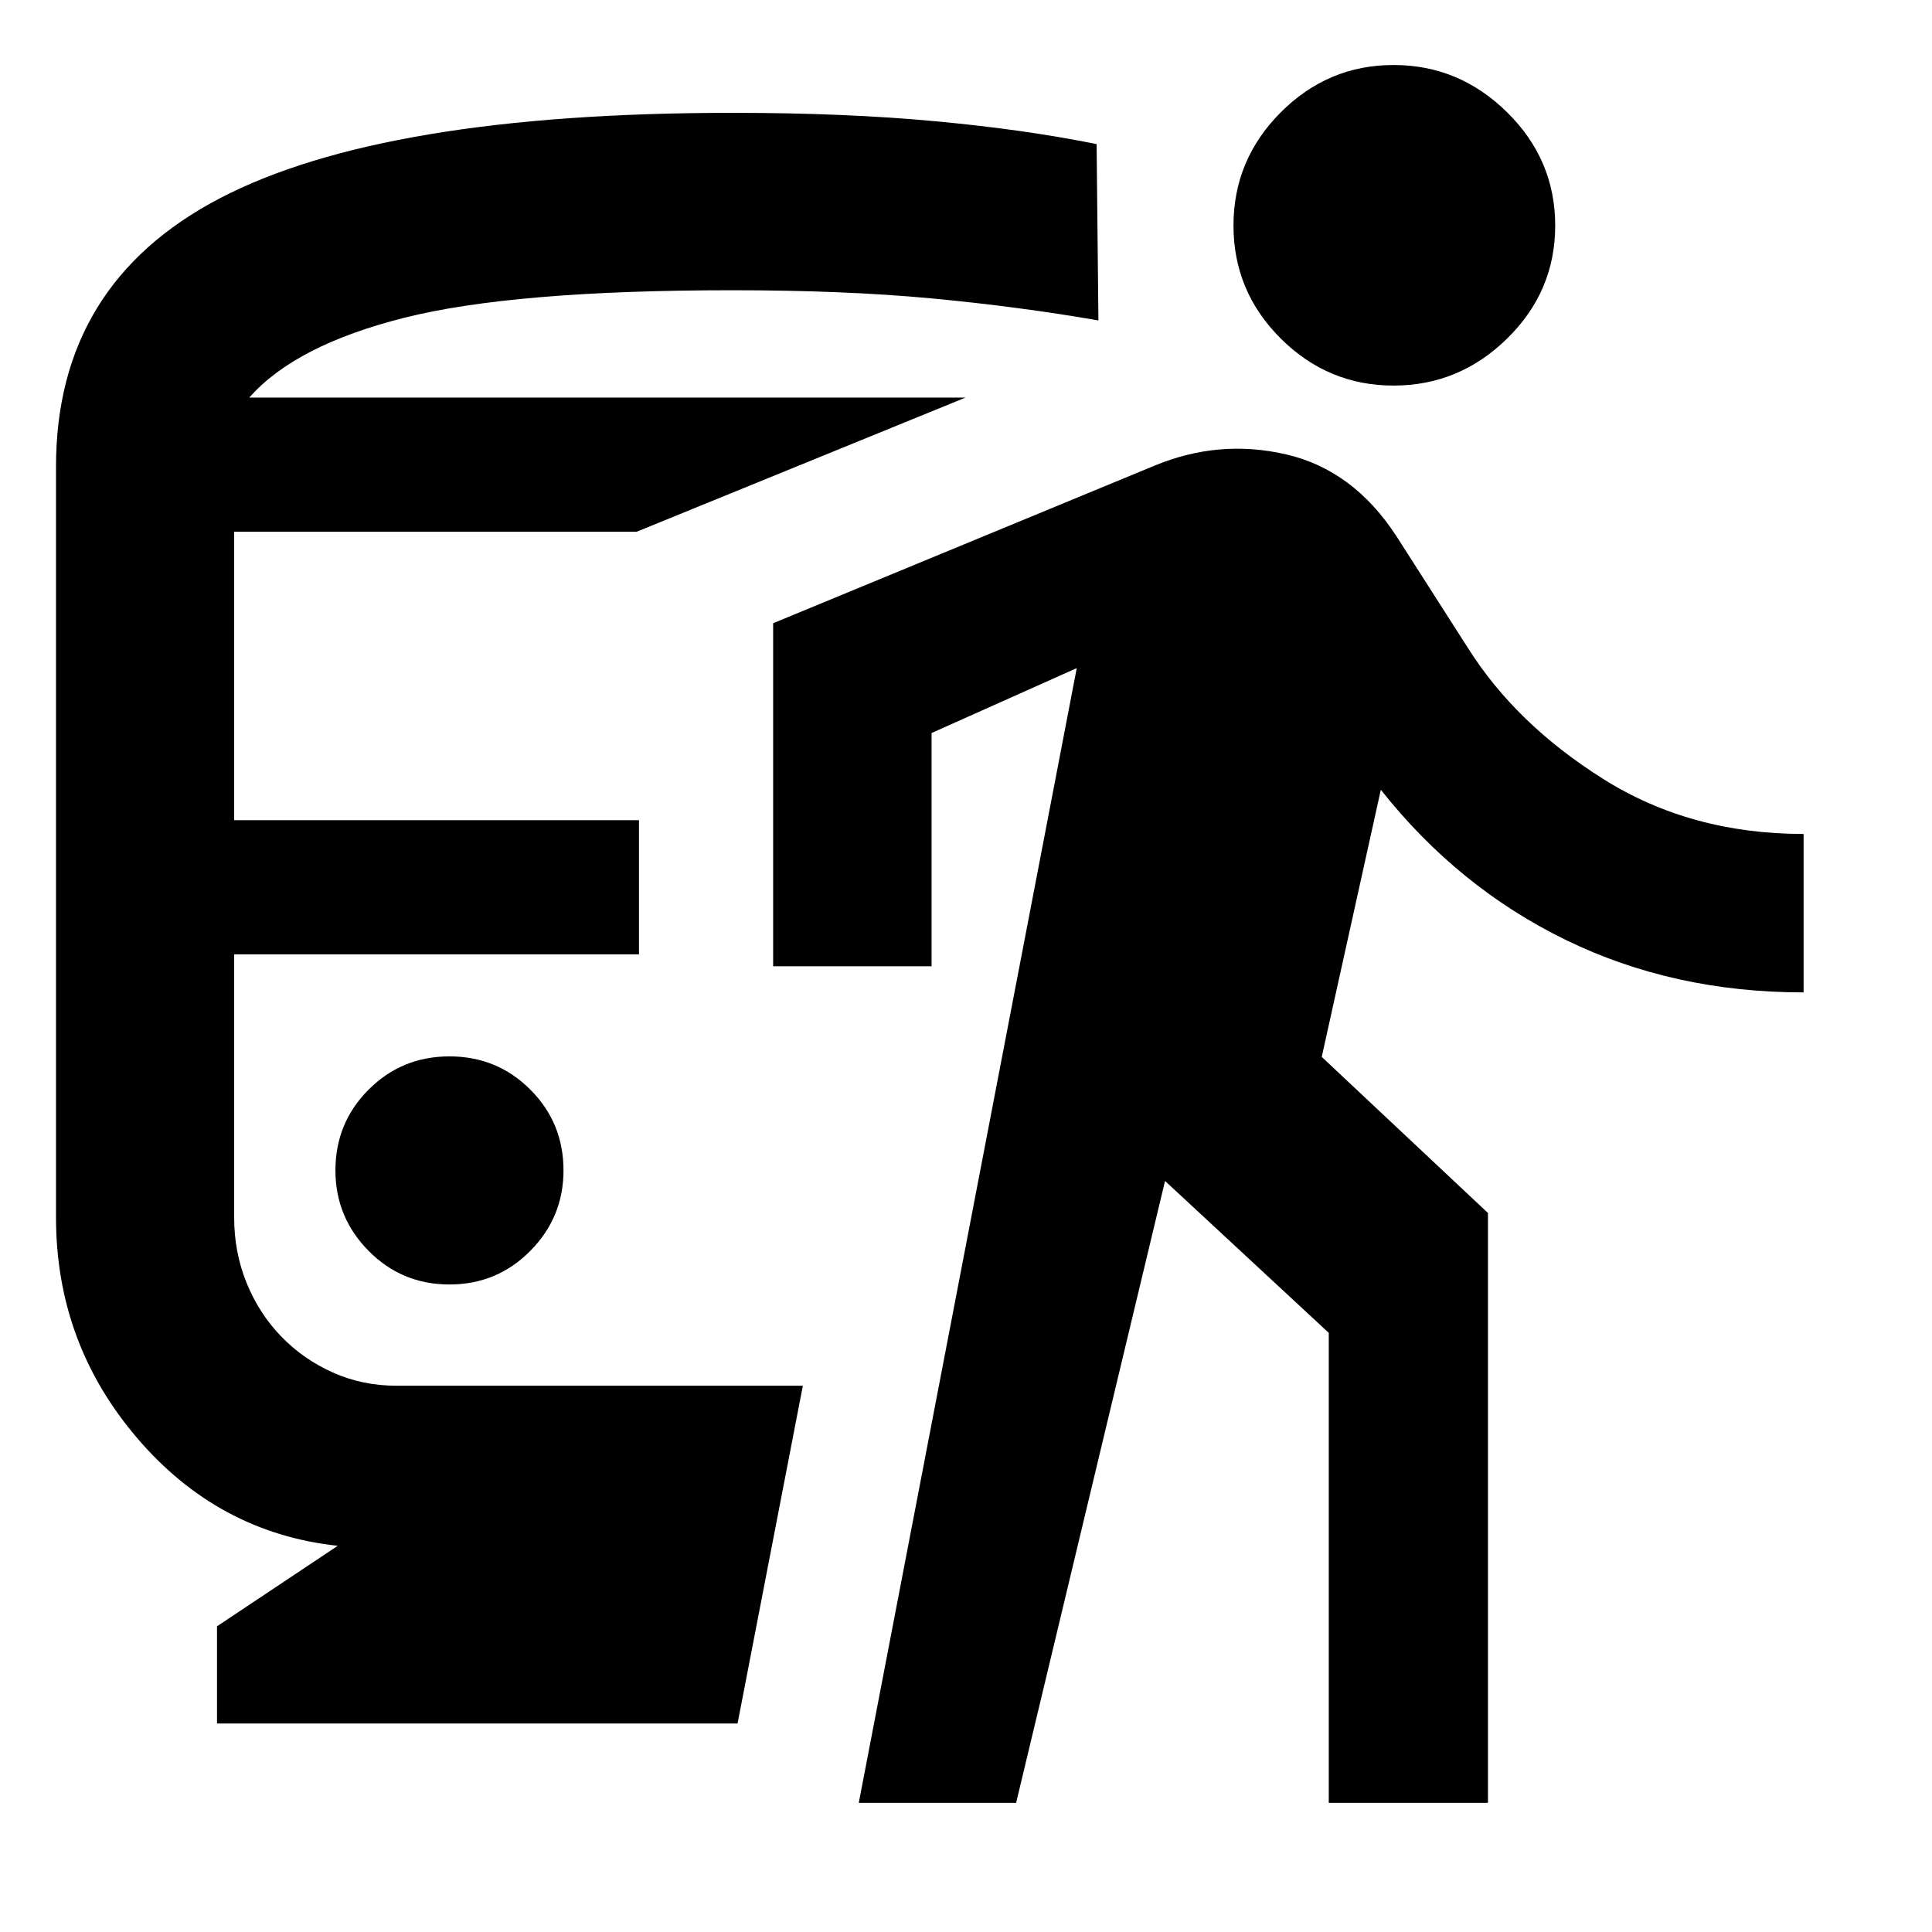 <svg xmlns="http://www.w3.org/2000/svg" height="40" viewBox="0 -960 960 960" width="40"><path d="M223.33-321.75q23.67 0 40.17-16.69t16.5-39.98q0-23.67-16.5-40.17t-40.17-16.5q-23.66 0-40.16 16.5-16.5 16.5-16.5 40.17 0 23.29 16.5 39.98 16.5 16.69 40.16 16.69Zm-115.5 218.14v-48.29l60-40q-59.42-6.4-99.71-53.57-40.29-47.17-40.29-109.6V-728.1q0-90.85 81.36-133.34 81.36-42.49 254.84-42.49 55.9 0 100.66 4.17 44.76 4.16 80.21 11.37l.9 87.61q-39.73-6.89-82.96-10.95-43.23-4.05-98.81-4.05-108.81 0-163.08 13.66-54.26 13.67-77.07 39.67h355.9l-163.43 66.67h-200v143.33h201.16v66.67H116.35v130.71q0 17.33 6.16 32.49 6.16 15.17 17.08 26.52 10.92 11.35 25.66 17.99 14.75 6.64 31.97 6.64h201.71l-32.44 167.82H107.83Zm318.89 39.44 108.31-563.85-72.13 32.25v115.9h-78.73v-170.45l189.32-78.22q32.18-13.4 65.57-5.68 33.4 7.73 54.82 40.65l35.57 55.61q23.81 37.76 67.22 65.05 43.4 27.3 99.53 27.3v78.73q-64.75 0-118.24-26.11-53.5-26.1-91.83-74.58l-29.36 132.74 82.59 77.56v293.1h-79.1v-233.54l-81.36-75.48-74 309.02h-78.18Zm265.74-704.24q-32.59 0-56.07-23.39-23.48-23.4-23.48-56.12t23.48-56.25q23.48-23.53 56.07-23.53 32.6 0 56.45 23.53 23.86 23.53 23.86 56.25t-23.86 56.12q-23.85 23.39-56.45 23.39Z"/></svg>